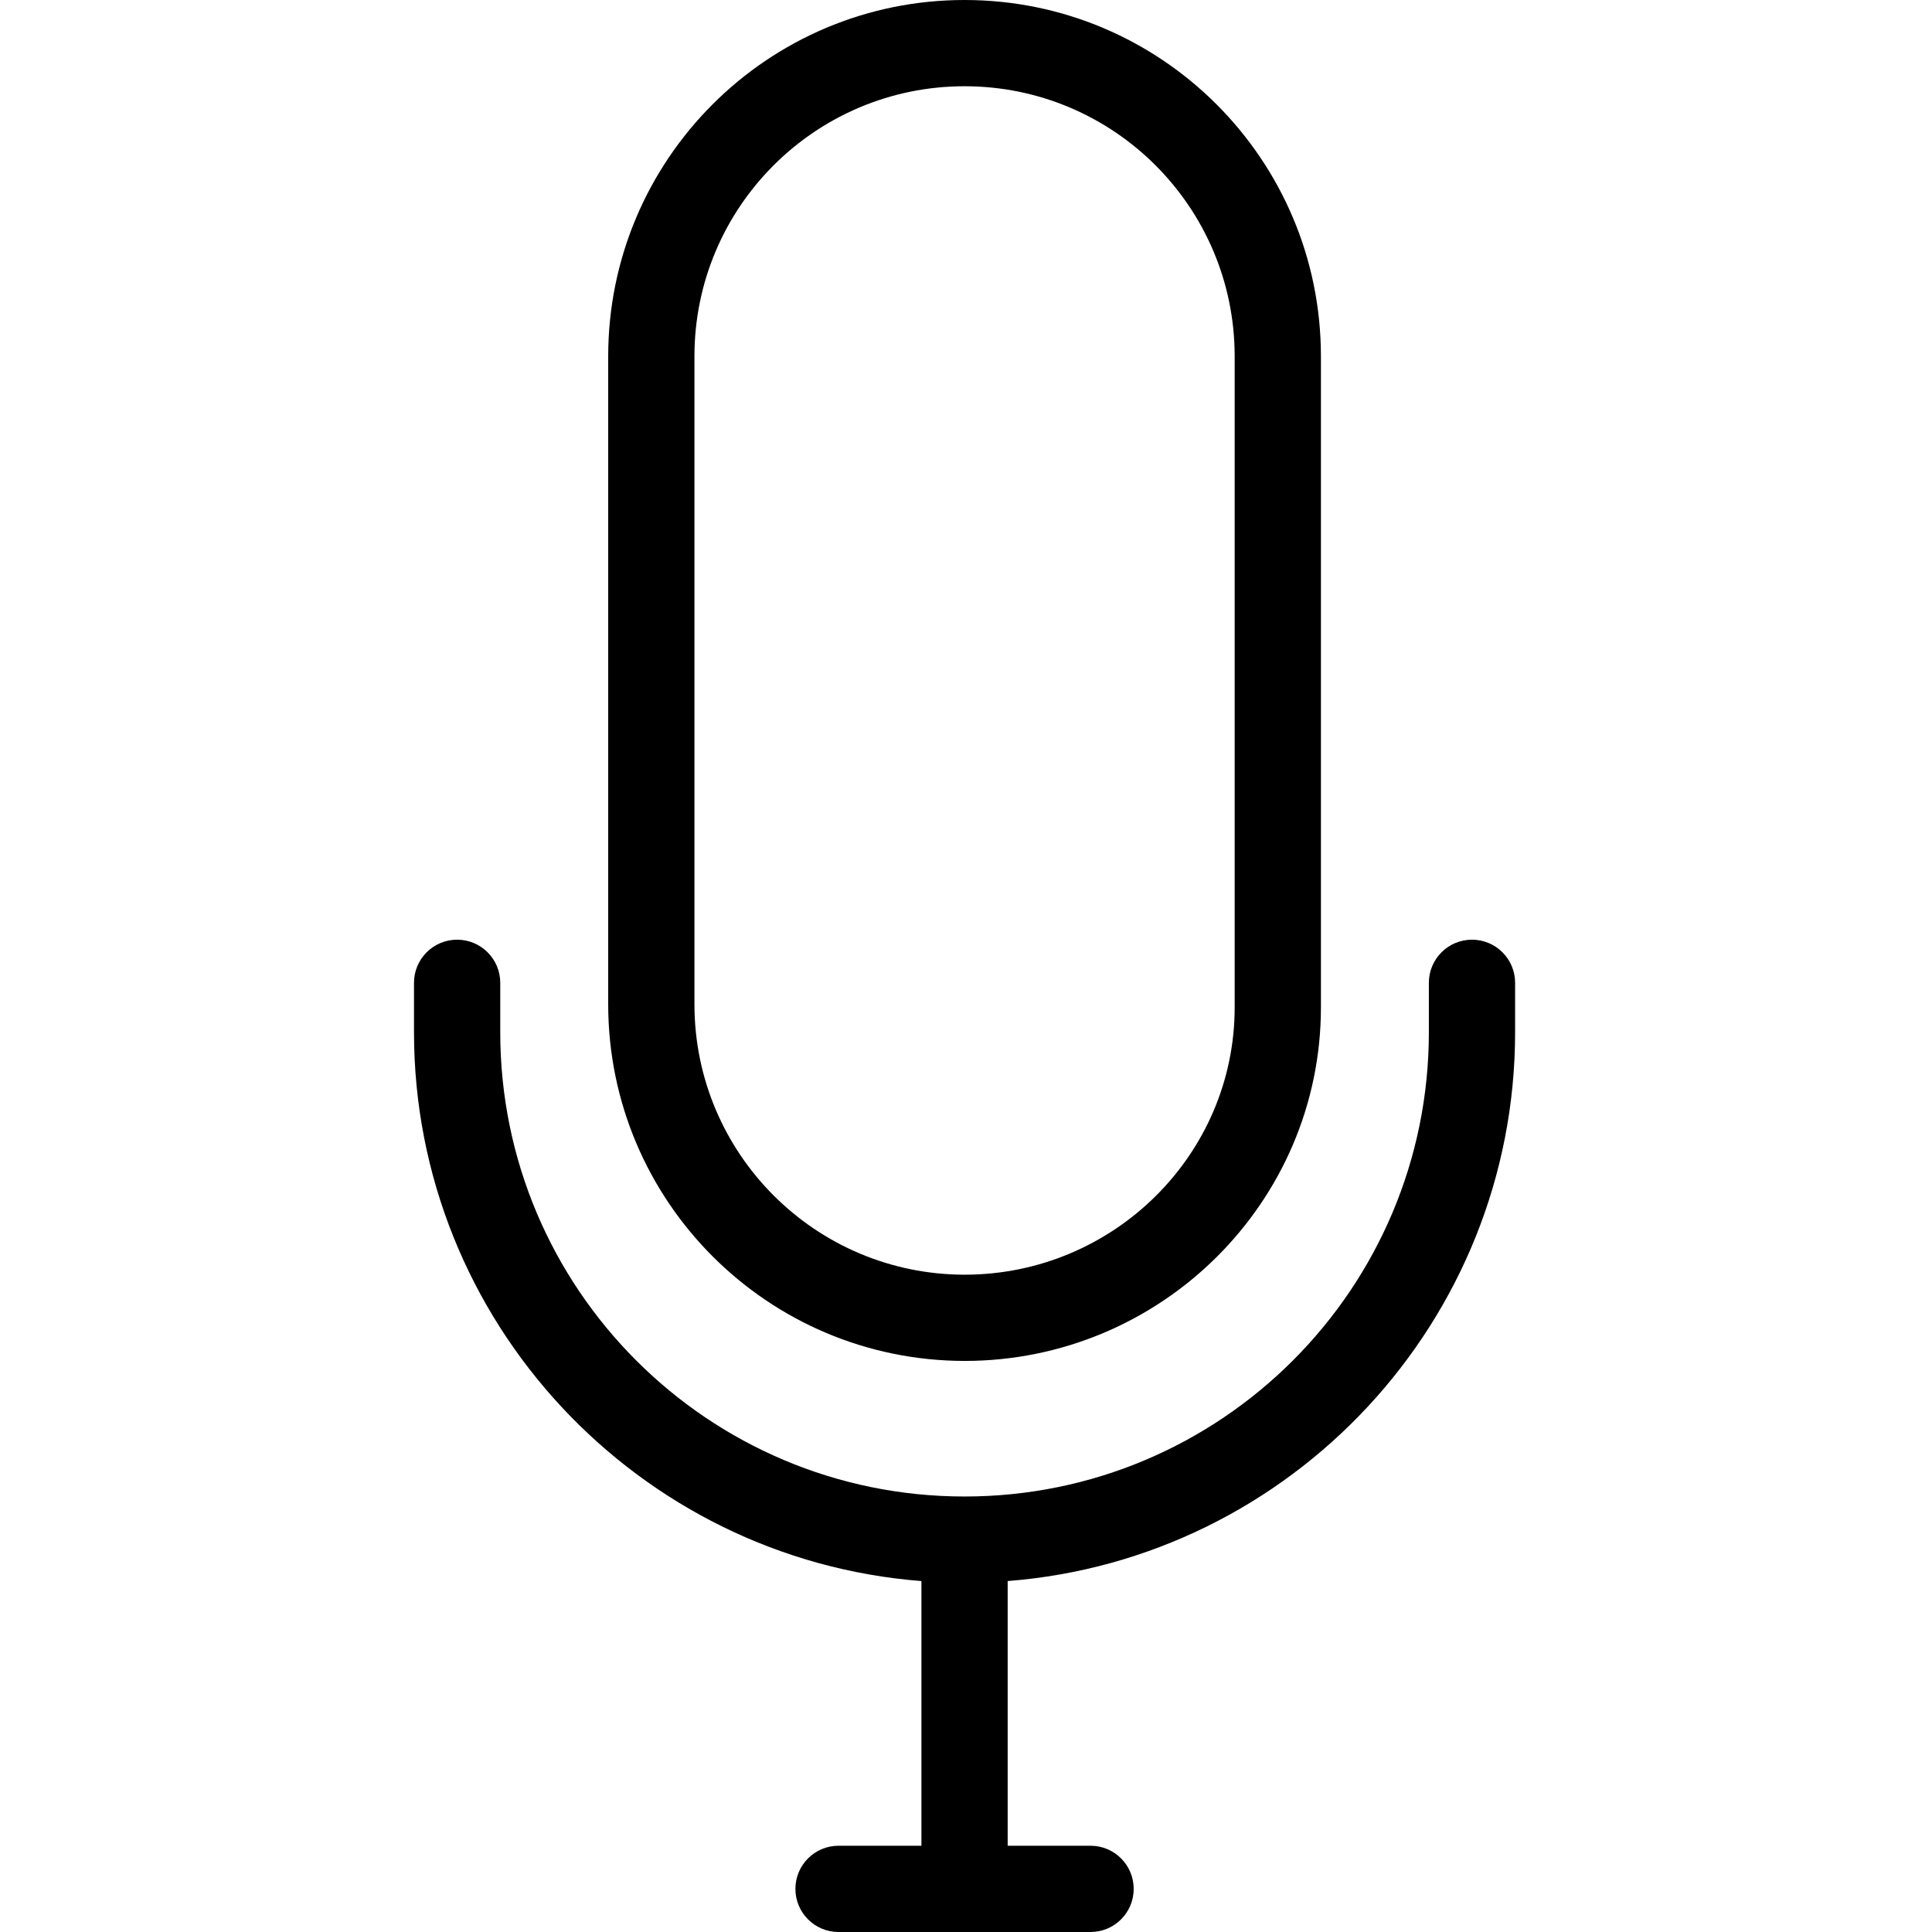 <svg height="448pt" viewBox="-96 0 448 448" width="448pt" xmlns="http://www.w3.org/2000/svg"><path d="m127.664 315.578c45.566 0 82.637-36.785 82.637-82v-150.945c0-45.637-36.996-82.633-82.637-82.633-45.637 0-82.633 36.996-82.633 82.633v150.312c.051 45.613 37.02 82.582 82.633 82.633zm-62.633-232.945c0-34.59 28.043-62.633 62.633-62.633 34.594 0 62.637 28.043 62.637 62.633v150.949c0 34.184-28.102 62-62.637 62-34.574-.039-62.594-28.059-62.633-62.637zm0 0"/><path d="m245.332 217.898c-5.523 0-10 4.48-10 10v11.453c0 59.461-48.203 107.664-107.668 107.664-59.461 0-107.664-48.203-107.664-107.664v-11.453c0-5.52-4.477-10-10-10s-10 4.48-10 10v11.453c0 67.027 51.926 122.156 117.664 127.273v61.375h-19.219c-5.523 0-10 4.477-10 10s4.477 10 10 10h58.441c5.523 0 10-4.477 10-10s-4.477-10-10-10h-19.223v-61.379c65.742-5.117 117.668-60.242 117.668-127.273v-11.449c0-5.52-4.477-10-10-10zm0 0"/></svg>